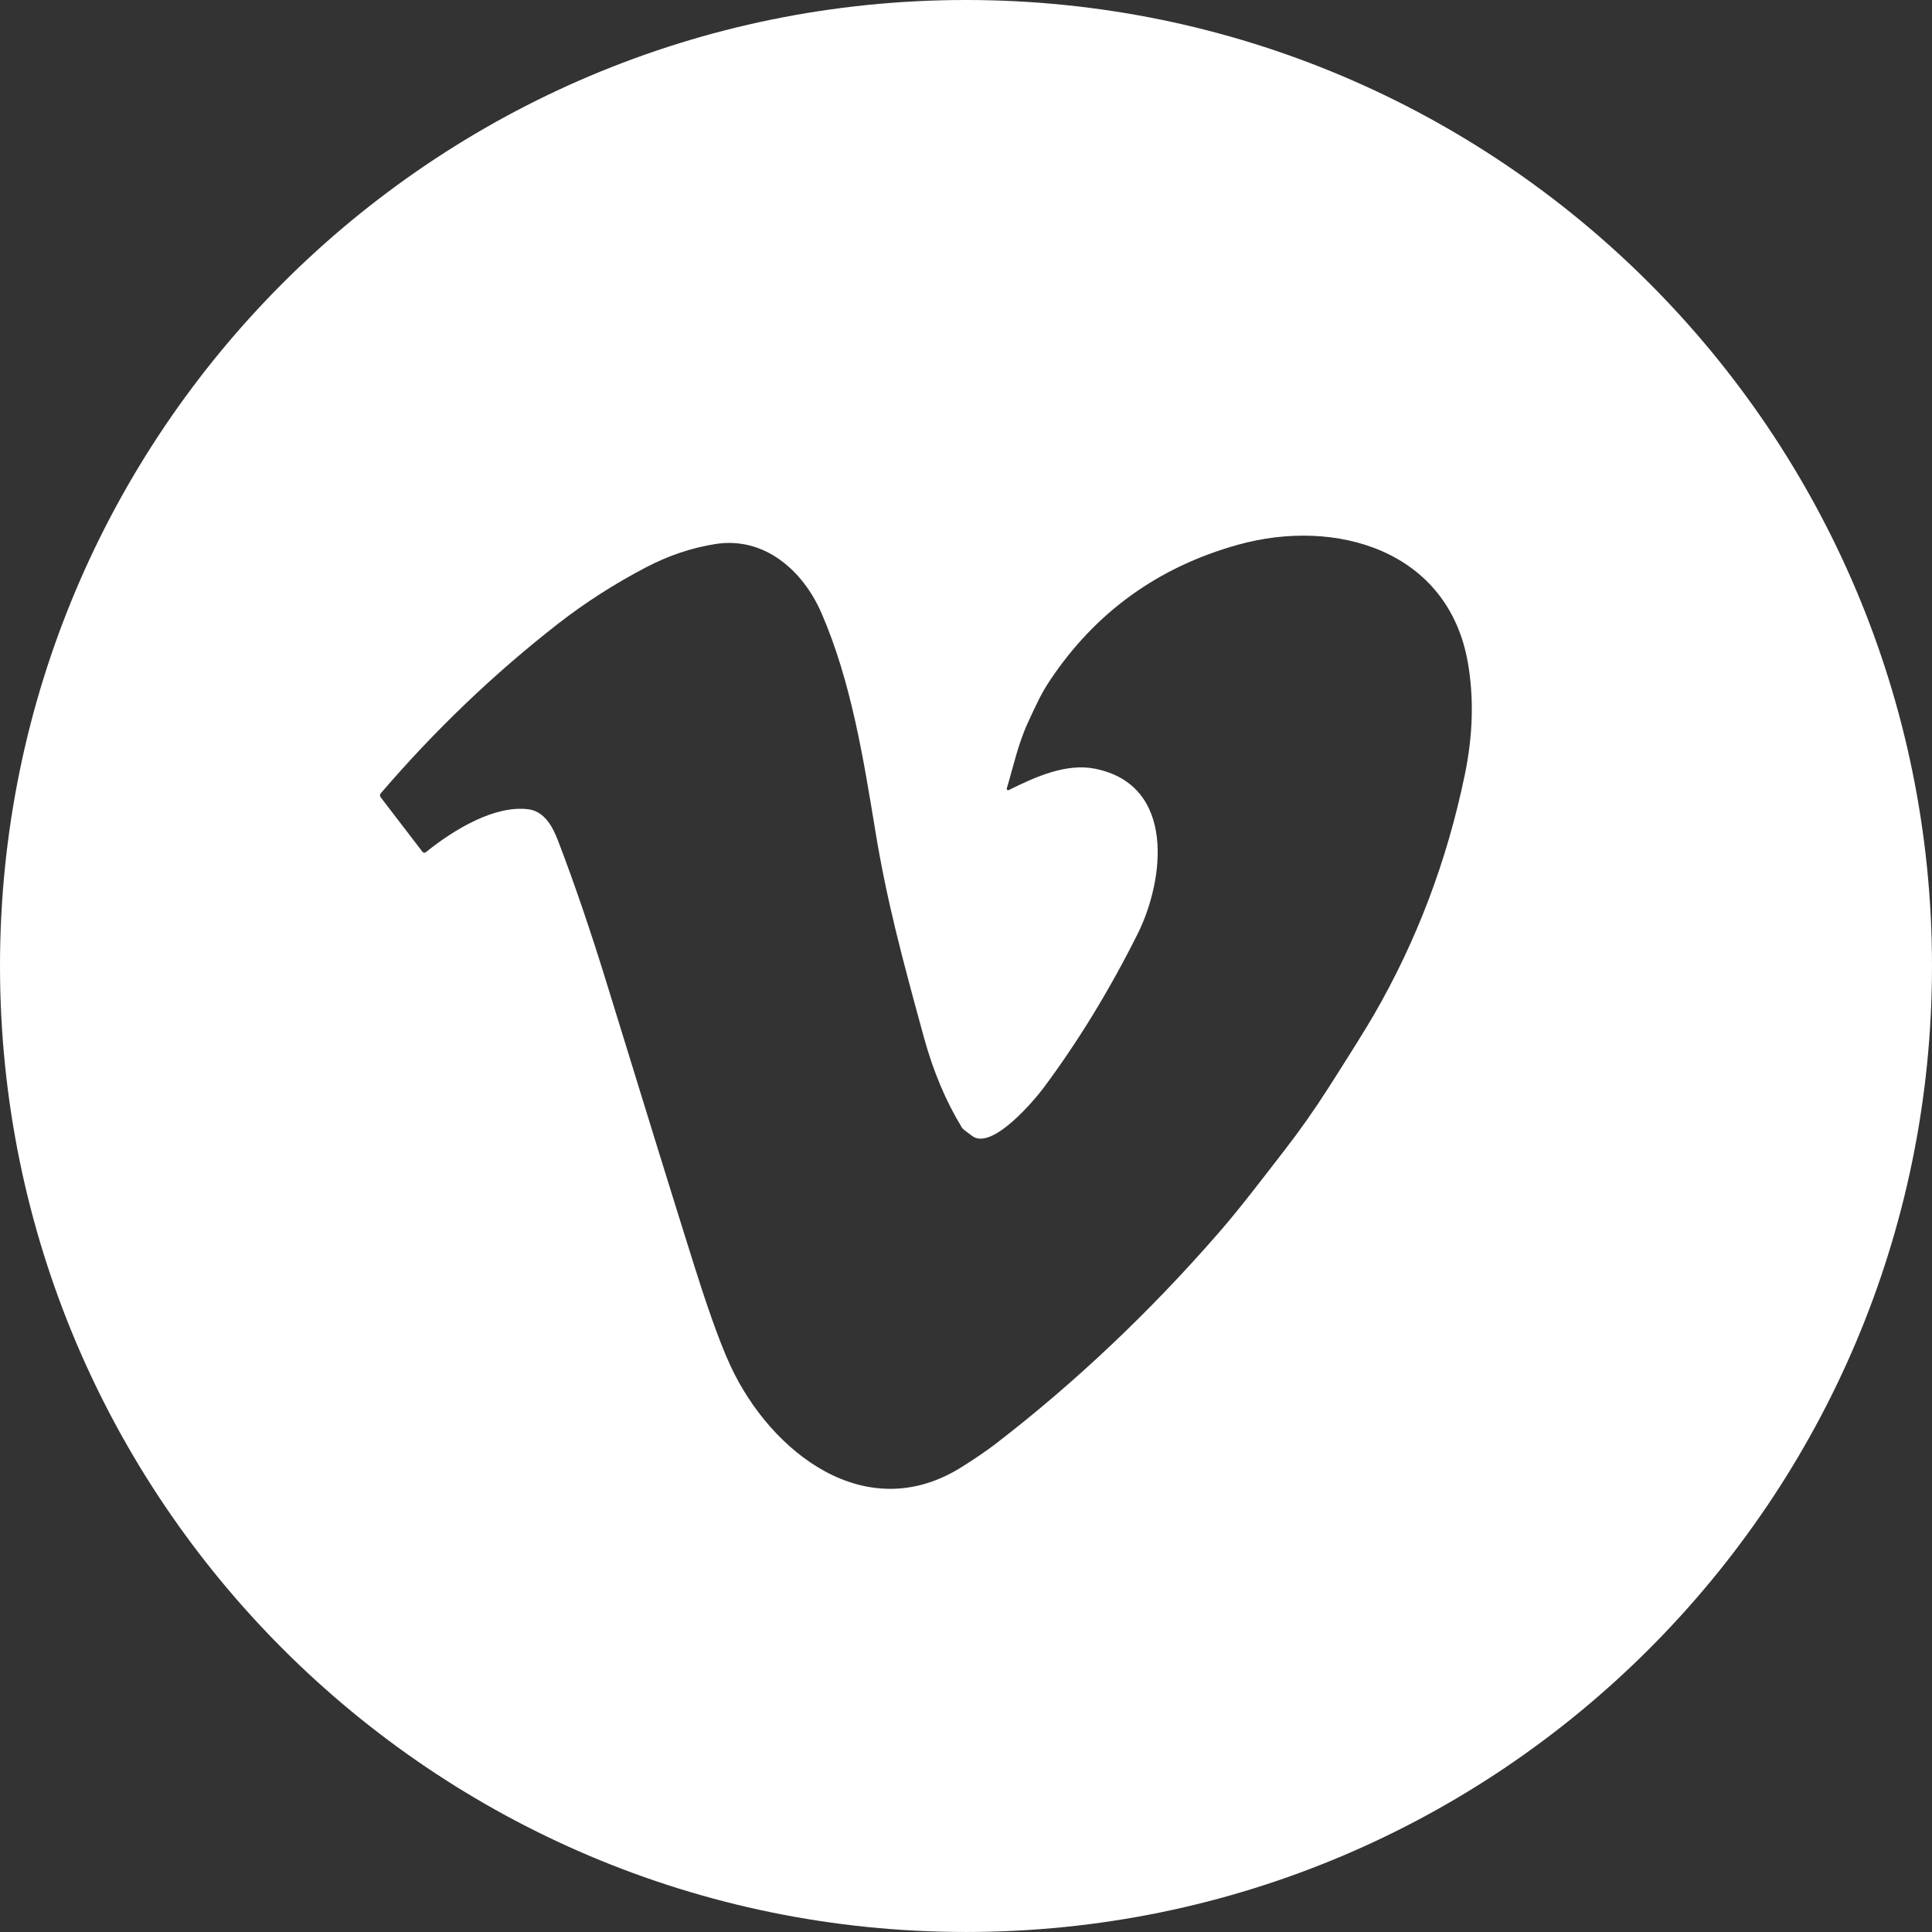 <?xml version="1.0" encoding="utf-8"?>
<svg xmlns="http://www.w3.org/2000/svg" viewBox="50.994 50.093 396.8 396.796" width="396.8px" height="396.796px"><rect x="50.994" y="50.093" width="396.8" height="396.796" fill="#333333" stroke="none"/><path d="M 447.794 248.489 C 447.794 358.062 358.967 446.889 249.394 446.889 C 139.82 446.889 50.994 358.062 50.994 248.489 C 50.994 138.915 139.82 50.093 249.394 50.093 C 358.967 50.093 447.794 138.915 447.794 248.489 Z M 250.714 283.439 C 249.42 282.505 248.714 281.942 248.594 281.749 C 245.274 276.322 242.657 270.115 240.744 263.129 C 236.204 246.559 233.114 235.029 230.774 220.749 C 228.334 205.919 225.804 190.049 219.724 176.039 C 215.864 167.129 207.864 160.249 197.914 161.829 C 193.054 162.595 188.304 164.192 183.664 166.619 C 177.177 170.019 171.18 173.862 165.674 178.149 C 152.507 188.402 140.354 200.022 129.214 213.009 C 128.974 213.289 128.967 213.572 129.194 213.859 L 137.714 224.979 C 137.947 225.285 138.21 225.319 138.504 225.079 C 144.284 220.439 152.574 215.439 159.494 216.299 C 162.884 216.729 164.564 220.049 165.584 222.709 C 168.95 231.475 172.337 241.402 175.744 252.489 C 183.817 278.735 189.747 297.872 193.534 309.899 C 195.624 316.519 198.464 325.139 201.074 330.719 C 209.254 348.239 228.754 363.859 248.554 351.369 C 251.387 349.582 253.68 348.015 255.434 346.669 C 271.787 334.082 287.07 319.625 301.284 303.299 C 305.714 298.219 310.304 292.139 314.624 286.579 C 317.884 282.385 320.96 278.022 323.854 273.489 C 328.527 266.169 331.614 261.212 333.114 258.619 C 341.954 243.359 348.2 226.869 351.854 209.149 C 353.52 201.082 353.727 193.439 352.474 186.219 C 348.454 163.089 325.364 156.359 305.234 161.979 C 288.854 166.552 275.997 175.825 266.664 189.799 C 264.864 192.489 263.924 194.579 262.154 198.409 C 260.054 202.939 259.034 207.859 257.774 212.009 C 257.702 212.22 257.885 212.43 258.104 212.387 C 258.132 212.381 258.159 212.372 258.184 212.359 C 263.774 209.559 270.064 206.809 275.864 207.969 C 292.554 211.289 290.174 230.819 284.644 241.899 C 278.884 253.419 272.44 263.965 265.314 273.539 C 263.824 275.549 254.894 286.429 250.714 283.439 Z" style="fill: rgb(255, 255, 255);" id="object-0" transform="matrix(1, 0, 0, 1, -7.105427357601002e-15, -1.4210854715202004e-14)"/></svg>